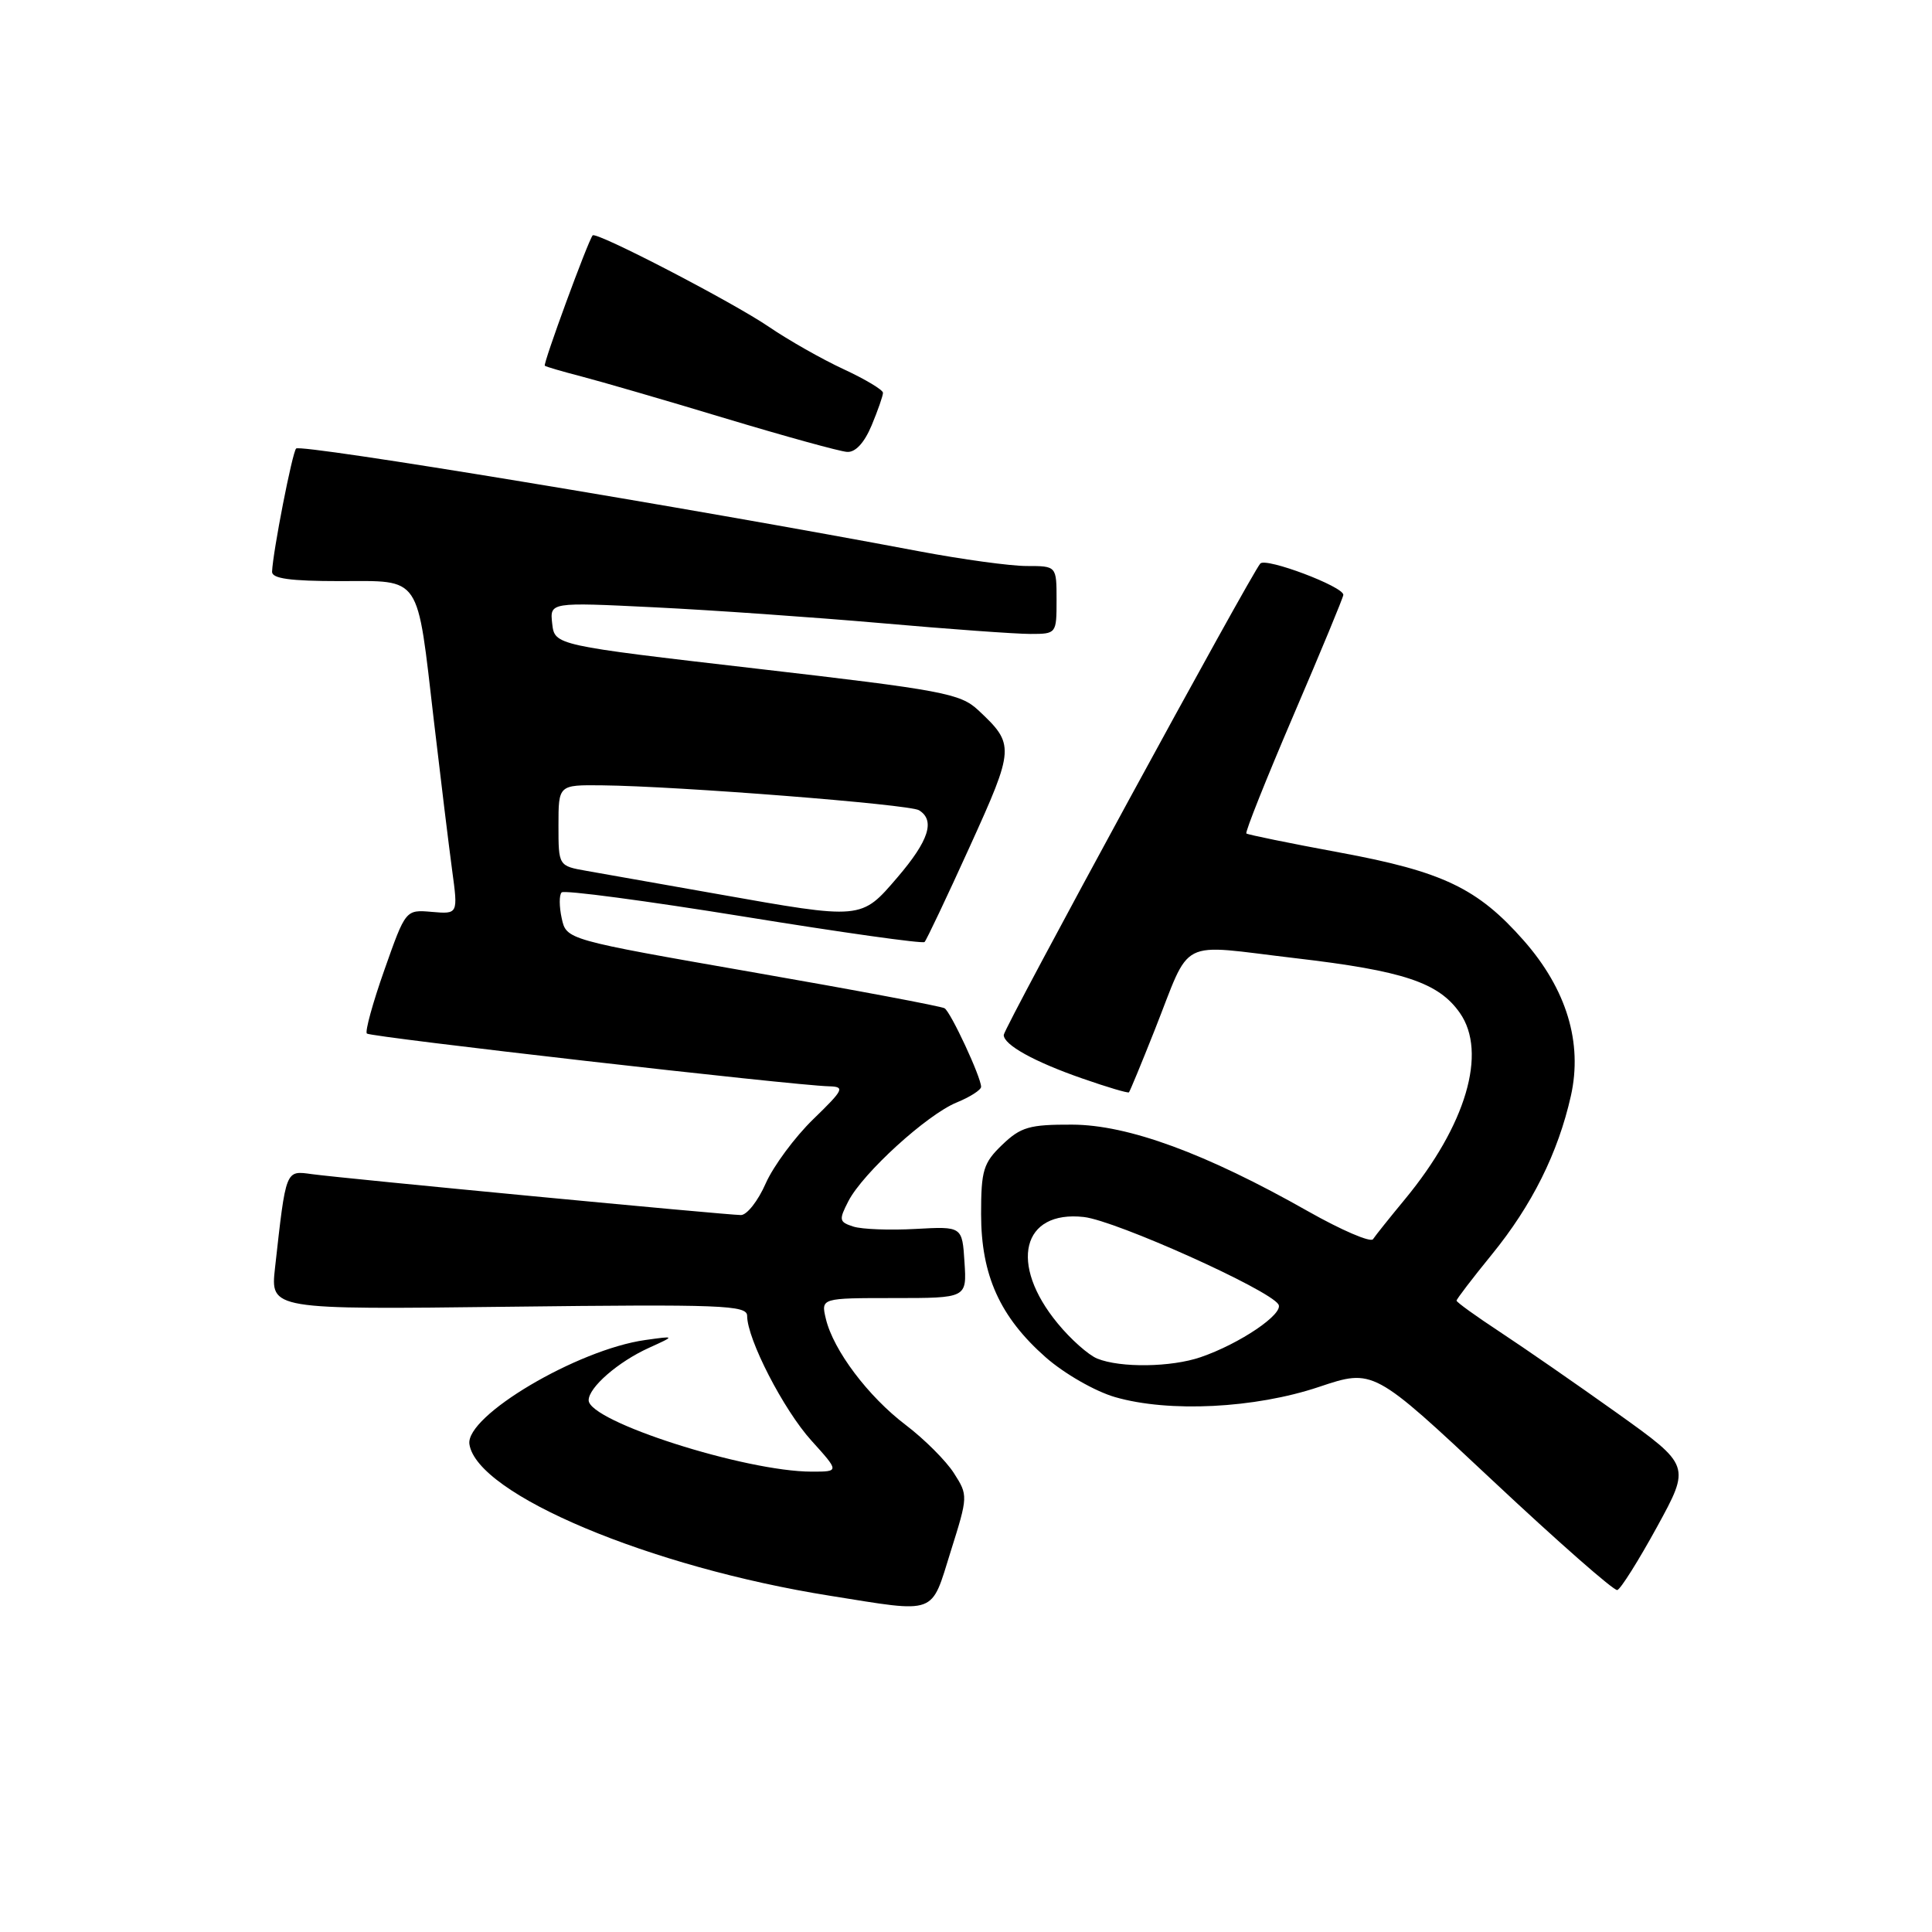 <?xml version="1.0" encoding="UTF-8" standalone="no"?>
<!DOCTYPE svg PUBLIC "-//W3C//DTD SVG 1.1//EN" "http://www.w3.org/Graphics/SVG/1.1/DTD/svg11.dtd" >
<svg xmlns="http://www.w3.org/2000/svg" xmlns:xlink="http://www.w3.org/1999/xlink" version="1.1" viewBox="0 0 256 256">
 <g >
 <path fill="currentColor"
d=" M 125.97 205.58 C 128.28 198.24 128.28 198.14 126.40 195.20 C 125.36 193.57 122.49 190.70 120.03 188.83 C 115.03 185.04 110.42 178.91 109.43 174.75 C 108.78 172.00 108.78 172.00 118.45 172.00 C 128.11 172.00 128.11 172.00 127.80 167.25 C 127.50 162.50 127.50 162.50 121.32 162.84 C 117.92 163.03 114.21 162.89 113.08 162.53 C 111.18 161.92 111.13 161.66 112.42 159.15 C 114.35 155.42 122.81 147.71 126.75 146.09 C 128.54 145.36 130.00 144.42 130.00 144.01 C 130.00 142.74 125.99 134.11 125.16 133.60 C 124.74 133.34 113.28 131.18 99.72 128.82 C 75.05 124.51 75.05 124.51 74.43 121.68 C 74.09 120.13 74.08 118.58 74.42 118.25 C 74.75 117.91 85.61 119.36 98.55 121.45 C 111.48 123.55 122.27 125.07 122.51 124.82 C 122.76 124.57 125.46 118.88 128.51 112.16 C 134.46 99.06 134.48 98.65 129.62 94.10 C 127.25 91.89 124.93 91.45 100.27 88.60 C 73.50 85.50 73.50 85.50 73.17 82.64 C 72.85 79.79 72.85 79.79 86.67 80.47 C 94.28 80.84 107.82 81.79 116.77 82.57 C 125.71 83.36 134.60 84.00 136.52 84.00 C 139.98 84.00 140.00 83.97 140.00 79.50 C 140.00 75.00 140.00 75.00 136.05 75.00 C 133.88 75.00 127.47 74.12 121.80 73.05 C 91.11 67.25 39.87 58.80 39.24 59.43 C 38.73 59.93 36.16 73.10 36.05 75.75 C 36.01 76.66 38.44 77.00 45.02 77.00 C 55.94 77.00 55.21 75.92 57.49 95.50 C 58.39 103.20 59.48 112.12 59.91 115.31 C 60.70 121.13 60.70 121.13 57.22 120.83 C 53.75 120.53 53.75 120.53 50.94 128.50 C 49.39 132.88 48.35 136.68 48.61 136.95 C 49.09 137.42 105.17 143.83 109.84 143.94 C 111.99 144.00 111.82 144.36 107.75 148.31 C 105.31 150.68 102.48 154.51 101.46 156.81 C 100.45 159.12 98.97 161.00 98.18 161.00 C 96.36 161.00 45.59 156.16 41.33 155.58 C 37.81 155.10 37.91 154.84 36.44 168.01 C 35.83 173.53 35.83 173.53 67.41 173.15 C 95.73 172.81 99.00 172.94 99.00 174.36 C 99.00 177.43 103.82 186.80 107.51 190.88 C 111.23 195.00 111.23 195.00 107.56 195.00 C 98.77 195.00 78.00 188.35 78.00 185.54 C 78.00 183.84 81.91 180.44 86.00 178.59 C 89.50 177.00 89.50 177.00 85.50 177.56 C 76.51 178.82 61.65 187.62 62.20 191.36 C 63.17 198.00 86.13 207.66 110.00 211.45 C 124.29 213.73 123.31 214.09 125.97 205.58 Z  M 219.56 202.33 C 224.01 194.20 224.01 194.20 214.26 187.23 C 208.89 183.40 201.91 178.57 198.75 176.49 C 195.59 174.41 193.00 172.55 193.00 172.34 C 193.00 172.14 195.09 169.40 197.65 166.26 C 203.00 159.70 206.45 152.77 208.15 145.21 C 209.73 138.16 207.58 131.07 201.89 124.61 C 195.80 117.70 191.16 115.48 177.50 112.96 C 170.90 111.74 165.34 110.60 165.15 110.44 C 164.96 110.27 167.78 103.22 171.40 94.76 C 175.03 86.30 178.00 79.13 178.00 78.82 C 178.00 77.71 167.75 73.85 167.00 74.67 C 165.79 75.99 133.00 136.24 133.00 137.14 C 133.00 138.45 137.06 140.70 143.43 142.91 C 146.69 144.05 149.46 144.87 149.59 144.74 C 149.72 144.61 151.24 140.93 152.97 136.57 C 157.96 124.00 155.80 125.11 171.69 126.97 C 185.97 128.64 190.62 130.19 193.44 134.22 C 197.11 139.46 194.26 149.11 186.15 158.92 C 184.14 161.35 182.24 163.73 181.93 164.20 C 181.61 164.67 177.74 163.00 173.32 160.50 C 159.77 152.82 149.47 149.04 142.05 149.02 C 136.41 149.00 135.26 149.33 132.80 151.69 C 130.30 154.09 130.00 155.06 130.00 160.87 C 130.00 168.98 132.50 174.51 138.57 179.86 C 141.02 182.01 145.09 184.35 147.74 185.12 C 154.87 187.19 166.29 186.62 174.78 183.77 C 181.98 181.36 181.98 181.36 197.74 196.14 C 206.41 204.27 213.86 210.82 214.30 210.69 C 214.74 210.57 217.11 206.80 219.56 202.33 Z  M 115.49 56.38 C 116.32 54.39 117.00 52.44 117.00 52.05 C 117.00 51.66 114.65 50.25 111.78 48.92 C 108.91 47.59 104.47 45.07 101.92 43.33 C 97.12 40.05 78.99 30.64 78.53 31.19 C 77.90 31.95 71.92 48.25 72.19 48.46 C 72.36 48.60 74.53 49.23 77.00 49.87 C 79.47 50.51 88.03 52.99 96.00 55.40 C 103.97 57.80 111.28 59.82 112.24 59.88 C 113.34 59.96 114.52 58.69 115.49 56.38 Z  M 95.00 118.45 C 87.58 117.13 79.81 115.76 77.75 115.40 C 74.00 114.74 74.00 114.74 74.00 109.37 C 74.00 104.00 74.00 104.00 79.75 104.06 C 89.90 104.17 120.50 106.58 121.77 107.36 C 123.95 108.70 123.08 111.39 118.92 116.25 C 114.08 121.89 114.29 121.87 95.00 118.45 Z  M 145.39 180.02 C 144.23 179.55 141.87 177.46 140.15 175.36 C 133.65 167.48 135.41 160.34 143.62 161.26 C 147.85 161.74 168.18 170.87 169.40 172.84 C 170.16 174.07 164.31 178.04 159.10 179.83 C 155.20 181.17 148.47 181.27 145.39 180.02 Z "/>
</g>
</svg>